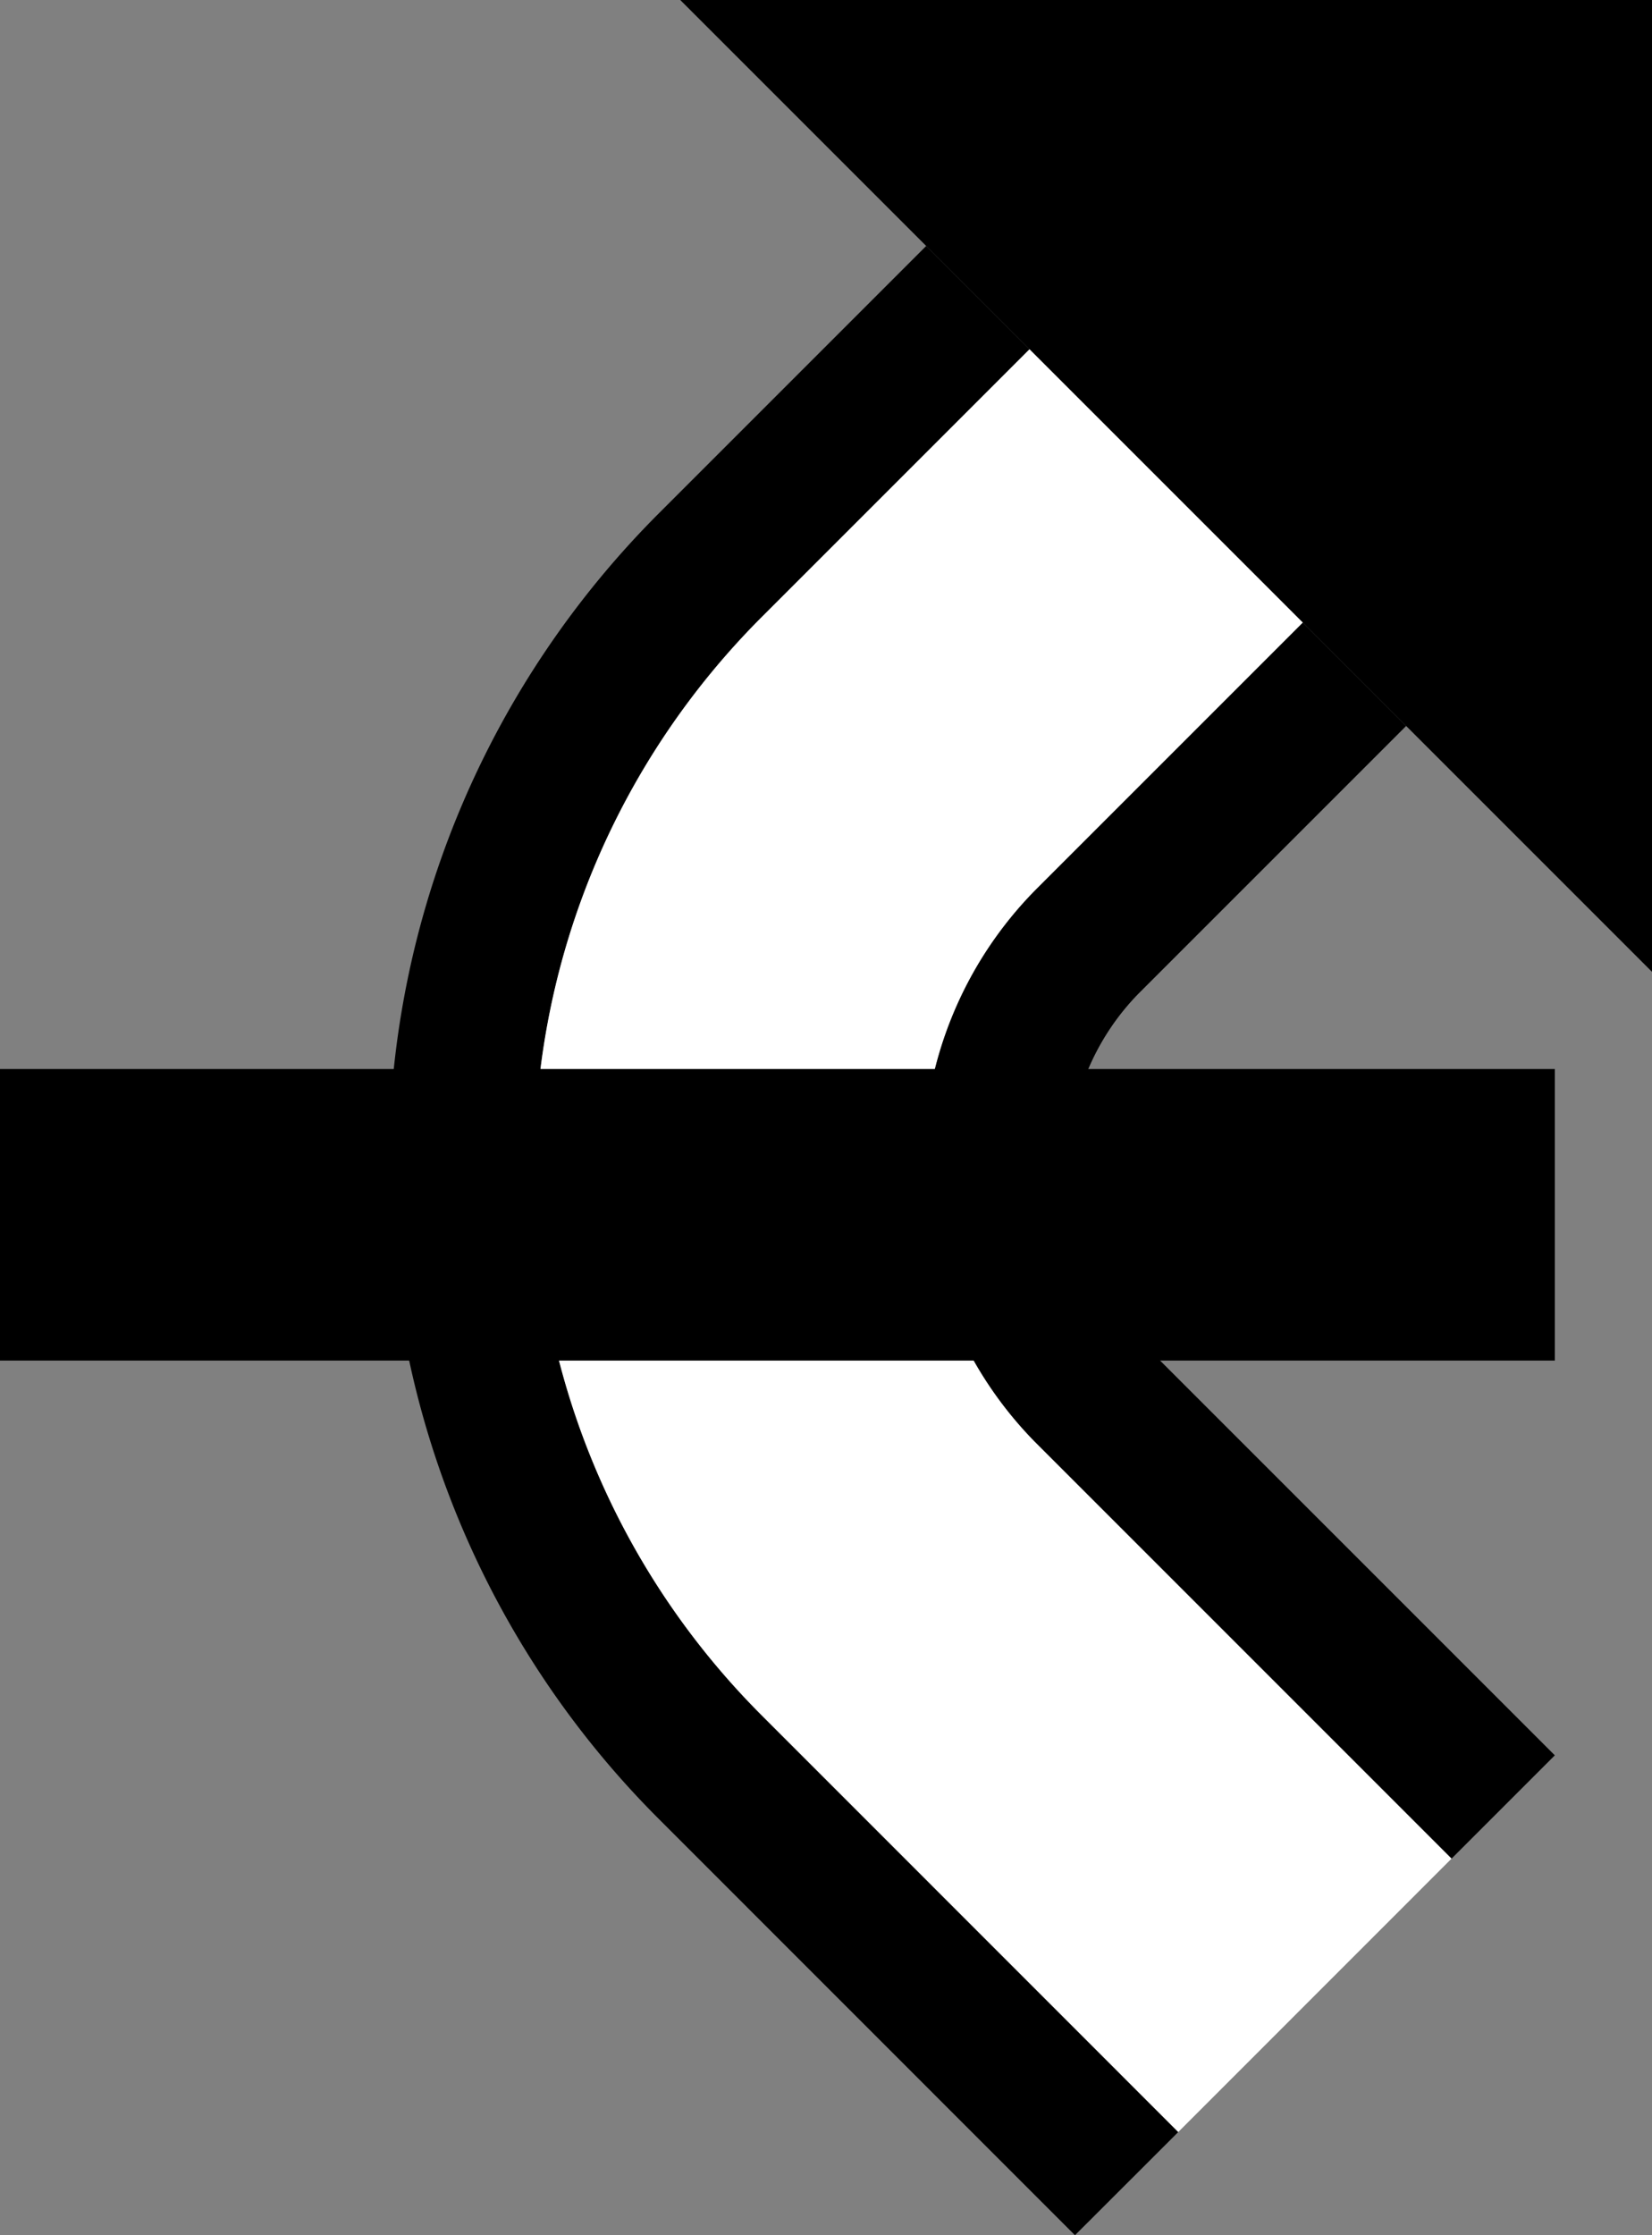 <svg xmlns="http://www.w3.org/2000/svg" version="1.0" width="17" height="23"><rect width="100%" height="100%" fill="#808080" stroke="none"/><path d="M17 0H7l10 10V0z"/><path d="M9.531 2.531l1.063 1.063-2.75 2.75A7.974 7.974 0 0 0 5.5 12c0 2.21.896 4.209 2.344 5.656l4.281 4.282L11.062 23l-4.28-4.281A9.472 9.472 0 0 1 4 12c0-2.623 1.062-5 2.781-6.719l2.75-2.75z"/><path d="M13.406 6.406L14.47 7.47l-2.75 2.75A2.513 2.513 0 0 0 11 12c0 .69.266 1.329.719 1.781L16 18.062l-1.063 1.063-4.28-4.281A4.01 4.01 0 0 1 9.5 12a4.01 4.01 0 0 1 1.156-2.844l2.75-2.75z"/><path d="M10.594 3.594l2.812 2.812-2.75 2.75A4.01 4.01 0 0 0 9.5 12a4.01 4.01 0 0 0 1.156 2.844l4.281 4.281-2.812 2.813-4.281-4.282A7.974 7.974 0 0 1 5.5 12c0-2.21.896-4.209 2.344-5.656l2.75-2.75z" fill="#fff"/><path d="M16 11v3H0v-3h16z"/></svg>